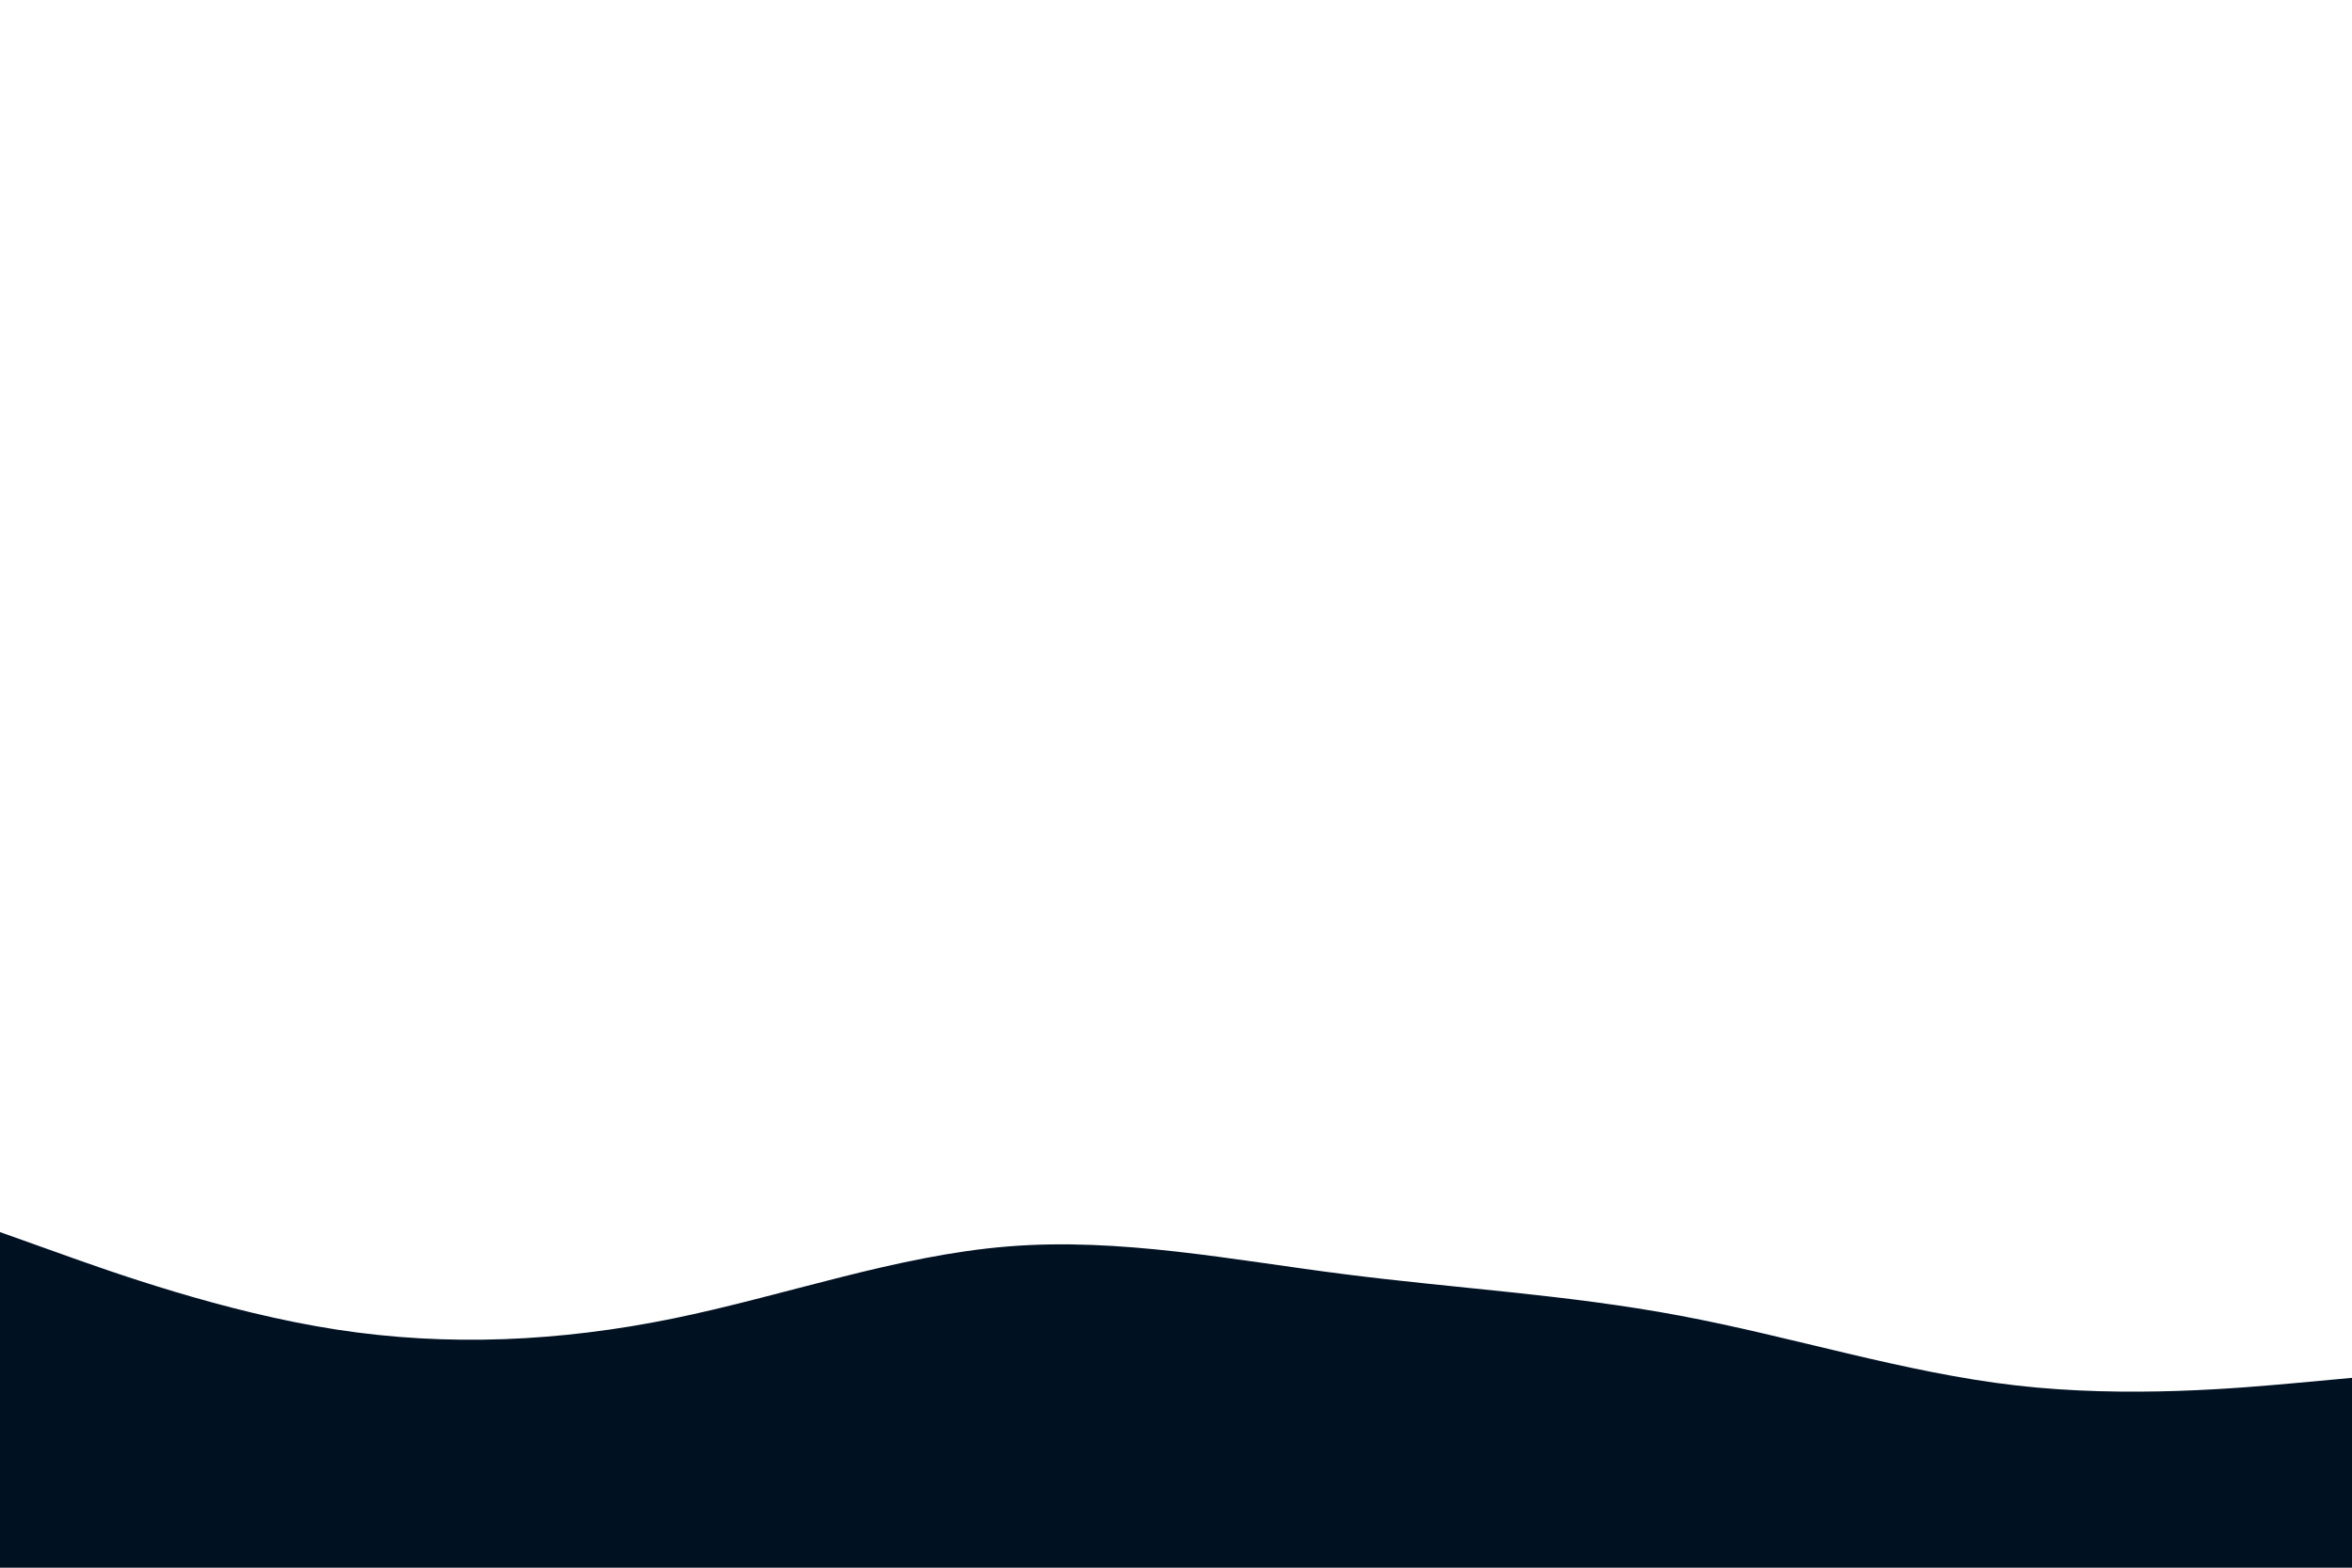 <svg id="visual" viewBox="0 0 1920 1280" width="1920" height="1280" xmlns="http://www.w3.org/2000/svg" xmlns:xlink="http://www.w3.org/1999/xlink" version="1.1"><rect x="0" y="0" width="1920" height="1280" fill="#FFFFFF"></rect><path d="M0 1006L45.7 1022.3C91.3 1038.7 182.7 1071.3 274.2 1085.5C365.7 1099.7 457.3 1095.3 548.8 1076.7C640.3 1058 731.7 1025 823 1017.7C914.3 1010.3 1005.7 1028.7 1097 1040.3C1188.3 1052 1279.7 1057 1371.2 1074.2C1462.7 1091.3 1554.3 1120.7 1645.8 1131.2C1737.3 1141.7 1828.7 1133.3 1874.3 1129.2L1920 1125L1920 1281L1874.3 1281C1828.7 1281 1737.3 1281 1645.8 1281C1554.3 1281 1462.7 1281 1371.2 1281C1279.7 1281 1188.3 1281 1097 1281C1005.7 1281 914.3 1281 823 1281C731.7 1281 640.3 1281 548.8 1281C457.3 1281 365.7 1281 274.2 1281C182.7 1281 91.3 1281 45.7 1281L0 1281Z" fill="#001122" stroke-linecap="round" stroke-linejoin="miter"></path></svg>